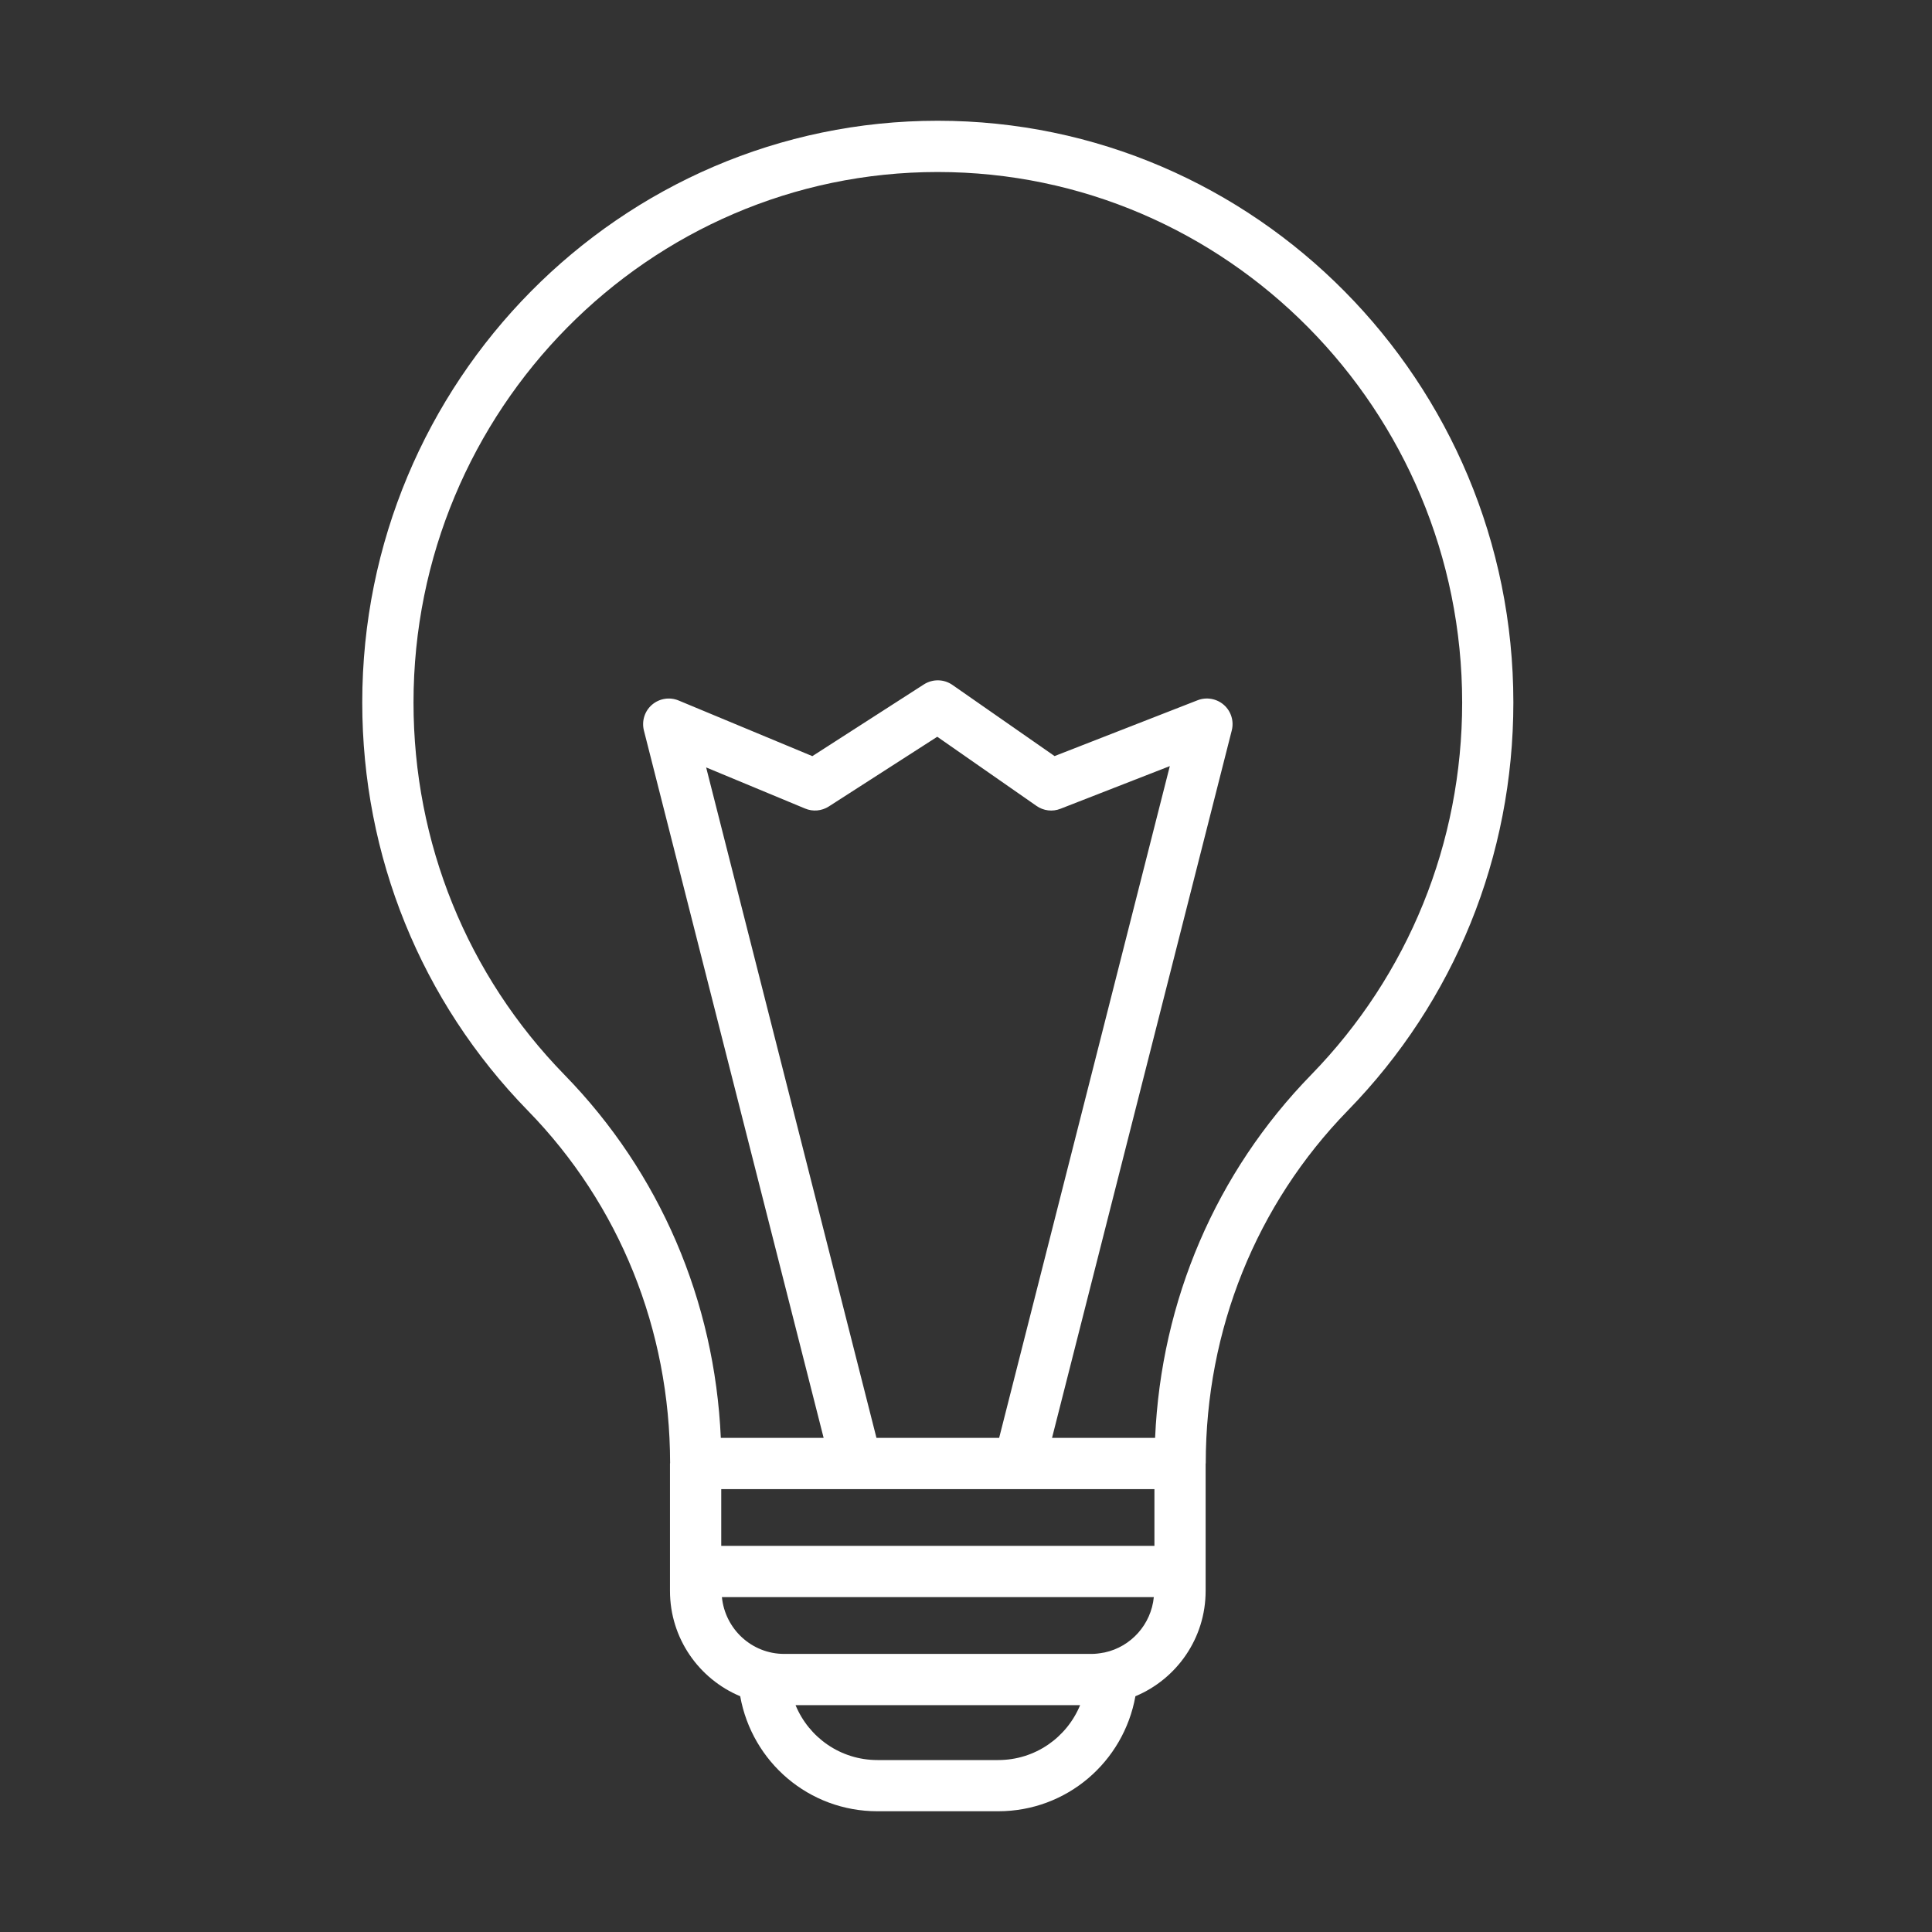 <svg width="32" height="32" viewBox="0 0 32 32" fill="none" xmlns="http://www.w3.org/2000/svg">
<rect x="0" y="0" width="32" height="32" fill="#333333" stroke="none"/>
<g id="bright">
<path id="Vector" d="M15.531 2C10.276 2 6 6.323 6 11.635C6 14.181 6.974 16.583 8.743 18.396C10.261 19.951 11.097 22.024 11.099 24.234C11.099 24.235 11.097 24.237 11.097 24.24V26.351C11.097 27.136 11.578 27.81 12.26 28.095C12.456 29.184 13.396 30 14.533 30H16.533C17.67 30 18.61 29.183 18.806 28.095C19.489 27.81 19.969 27.136 19.969 26.351V24.244C19.969 24.242 19.971 24.239 19.971 24.236C19.971 22.026 20.807 19.951 22.324 18.394C24.093 16.58 25.066 14.18 25.066 11.635C25.066 6.323 20.789 2 15.531 2ZM14.517 23.816L11.696 12.711L13.335 13.392C13.463 13.446 13.61 13.433 13.727 13.358L15.524 12.203L17.167 13.348C17.284 13.43 17.433 13.448 17.564 13.396L19.376 12.689L16.549 23.816H14.517ZM19.121 24.665V25.604H11.946V24.665H19.121ZM18.296 27.37C18.288 27.372 18.279 27.372 18.271 27.374C18.208 27.386 18.144 27.394 18.078 27.394H12.989C12.449 27.394 12.009 26.98 11.957 26.453H19.111C19.066 26.907 18.733 27.276 18.296 27.37ZM16.533 29.152H14.533C13.921 29.152 13.398 28.778 13.177 28.243H17.89C17.669 28.777 17.147 29.152 16.533 29.152ZM21.717 17.802C20.141 19.419 19.232 21.539 19.132 23.816H17.425L20.402 12.098C20.441 11.944 20.391 11.781 20.272 11.676C20.153 11.571 19.984 11.541 19.837 11.598L17.467 12.523L15.776 11.345C15.635 11.246 15.449 11.243 15.304 11.335L13.455 12.524L11.239 11.602C11.091 11.541 10.921 11.568 10.799 11.673C10.677 11.778 10.626 11.943 10.665 12.099L13.642 23.816H11.939C11.838 21.542 10.928 19.42 9.351 17.804C7.737 16.15 6.849 13.959 6.849 11.636C6.849 6.791 10.744 2.849 15.531 2.849C20.321 2.849 24.218 6.791 24.218 11.636C24.218 13.957 23.329 16.147 21.717 17.802Z" fill="white"/>
</g>
</svg>
